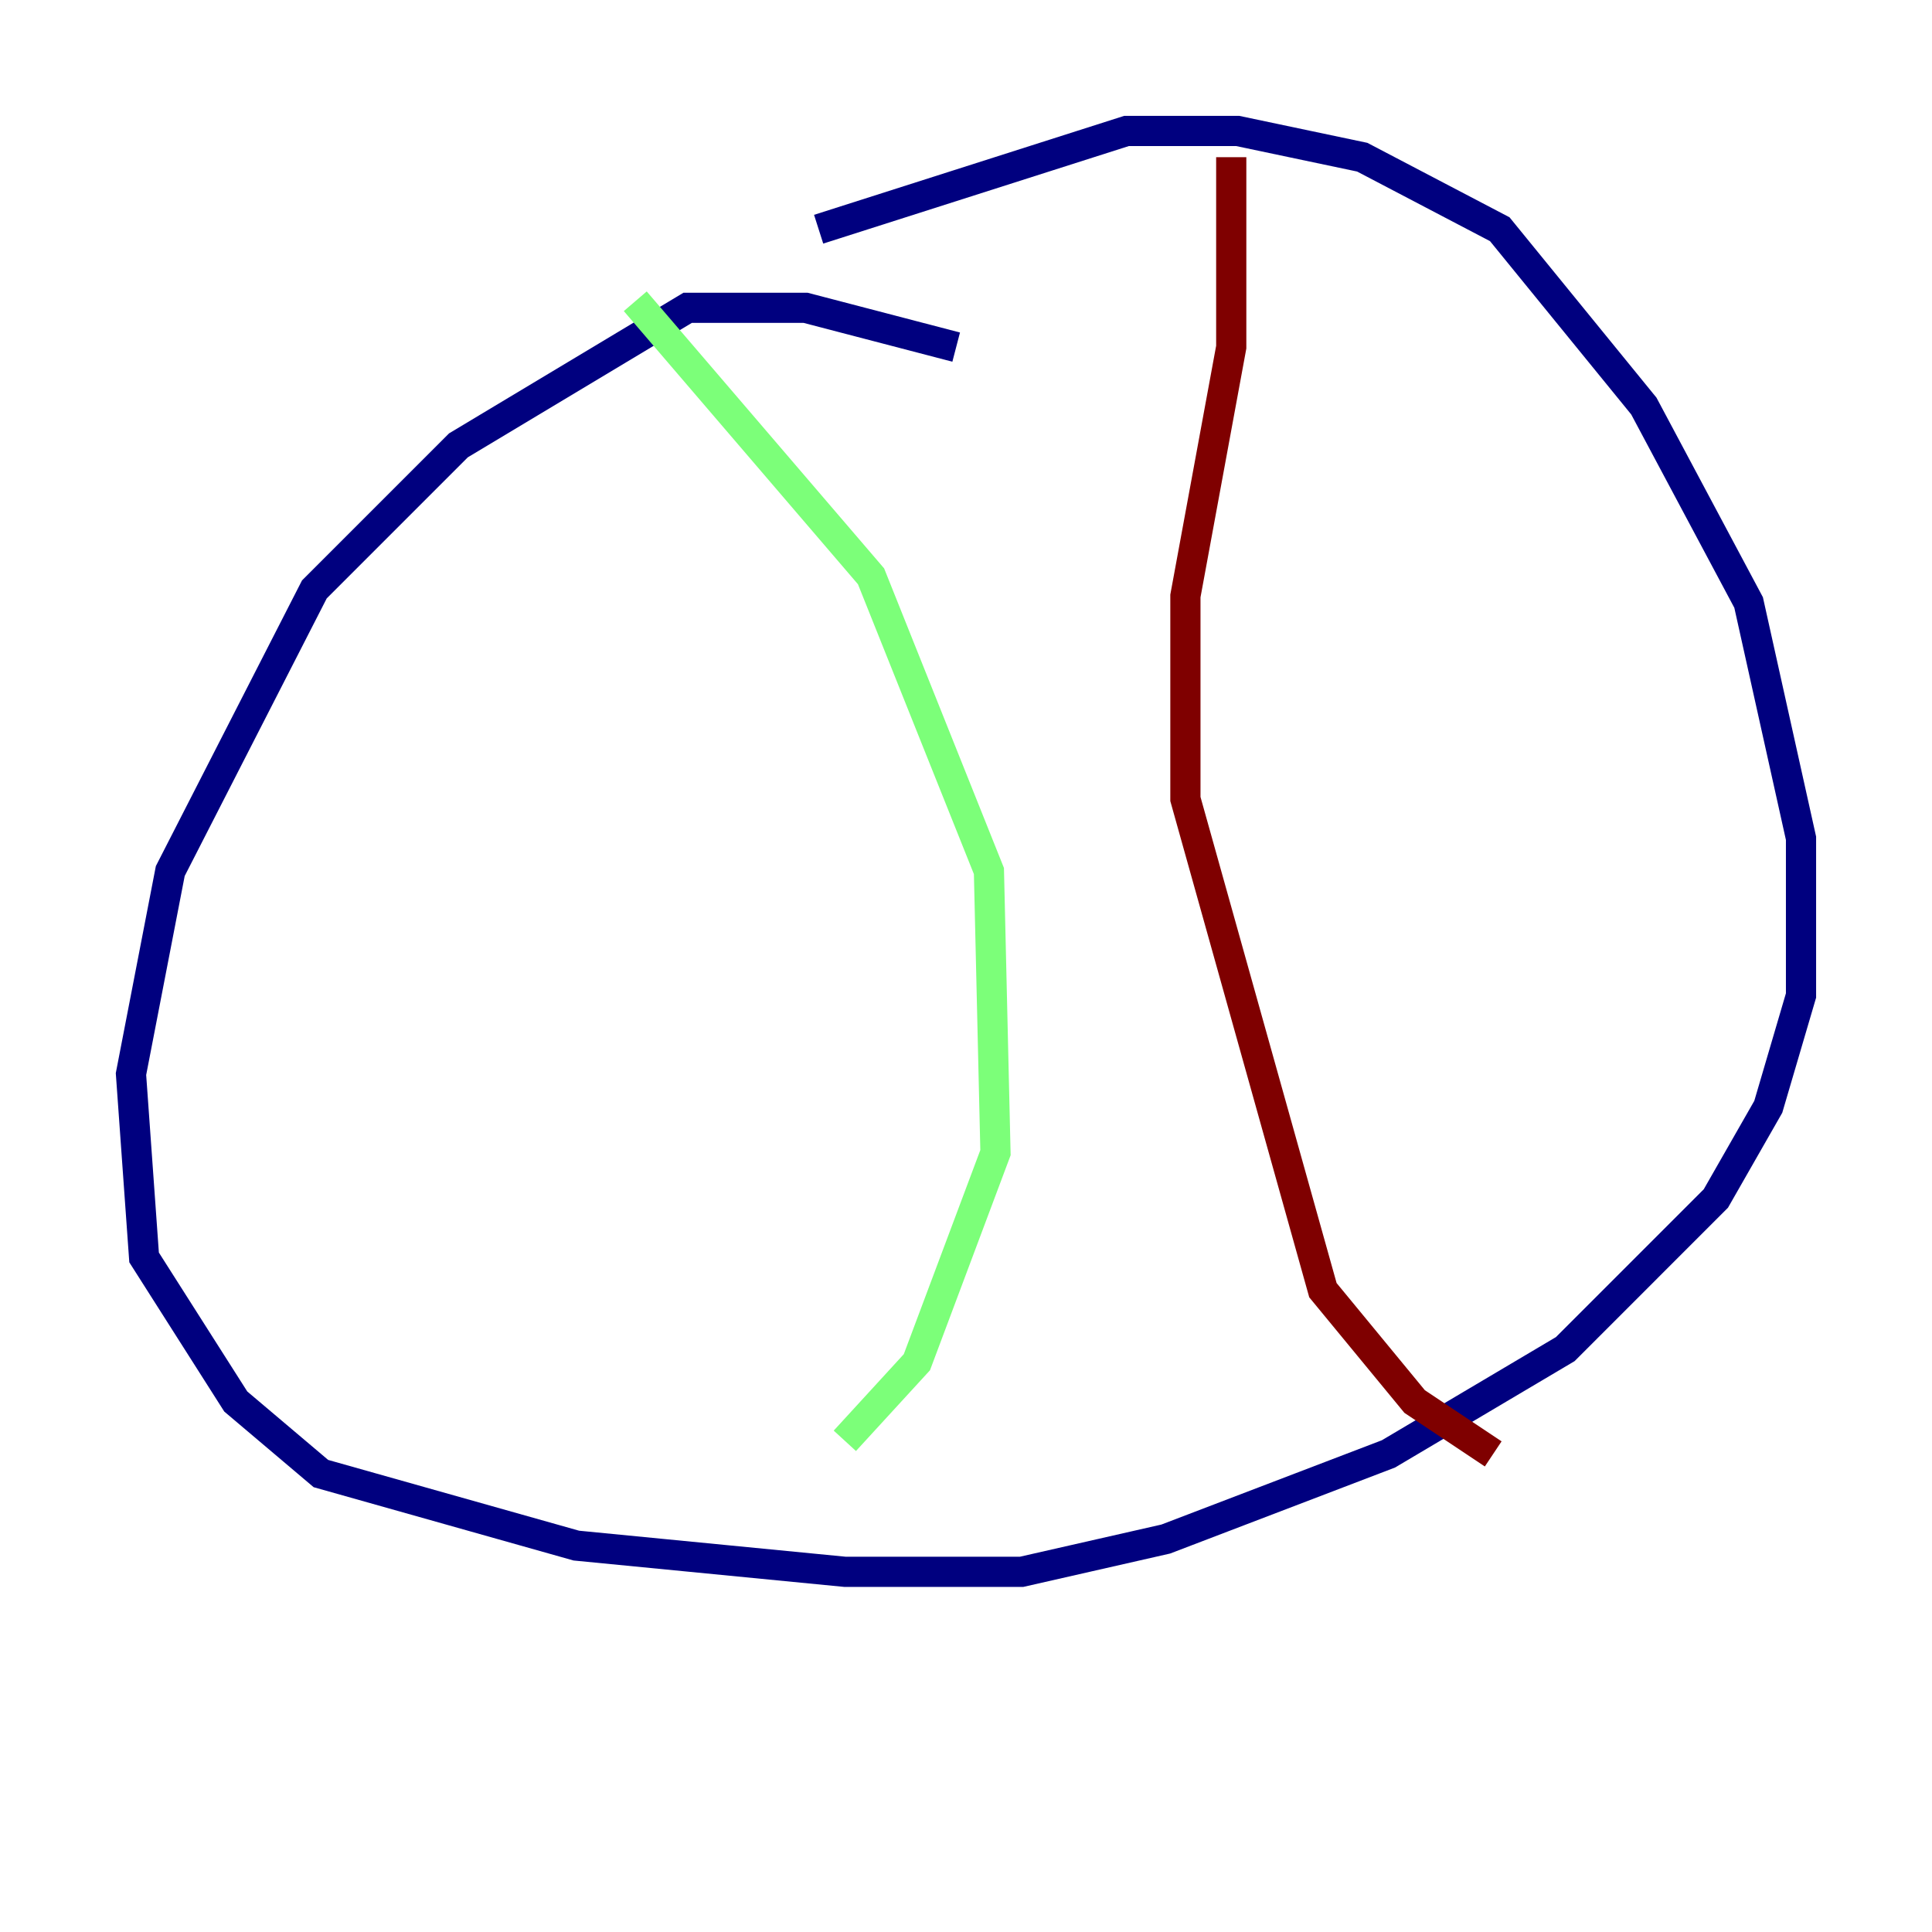 <?xml version="1.0" encoding="utf-8" ?>
<svg baseProfile="tiny" height="128" version="1.2" viewBox="0,0,128,128" width="128" xmlns="http://www.w3.org/2000/svg" xmlns:ev="http://www.w3.org/2001/xml-events" xmlns:xlink="http://www.w3.org/1999/xlink"><defs /><polyline fill="none" points="63.349,22.997 53.37,20.393 45.559,20.393 30.373,29.505 20.827,39.051 11.281,57.709 8.678,71.159 9.546,83.308 15.62,92.854 21.261,97.627 38.183,102.4 55.973,104.136 67.688,104.136 77.234,101.966 91.986,96.325 103.702,89.383 113.681,79.403 117.153,73.329 119.322,65.953 119.322,55.539 115.851,39.919 108.909,26.902 99.363,15.186 90.251,10.414 82.007,8.678 74.63,8.678 54.237,15.186" stroke="#00007f" stroke-width="2" /><polyline fill="none" points="42.088,19.959 57.709,38.183 65.519,57.709 65.953,76.366 60.746,90.251 55.973,95.458" stroke="#7cff79" stroke-width="2" /><polyline fill="none" points="81.573,10.414 81.573,22.997 78.536,39.485 78.536,52.936 87.647,85.478 93.722,92.854 98.929,96.325" stroke="#7f0000" stroke-width="2" /></svg>